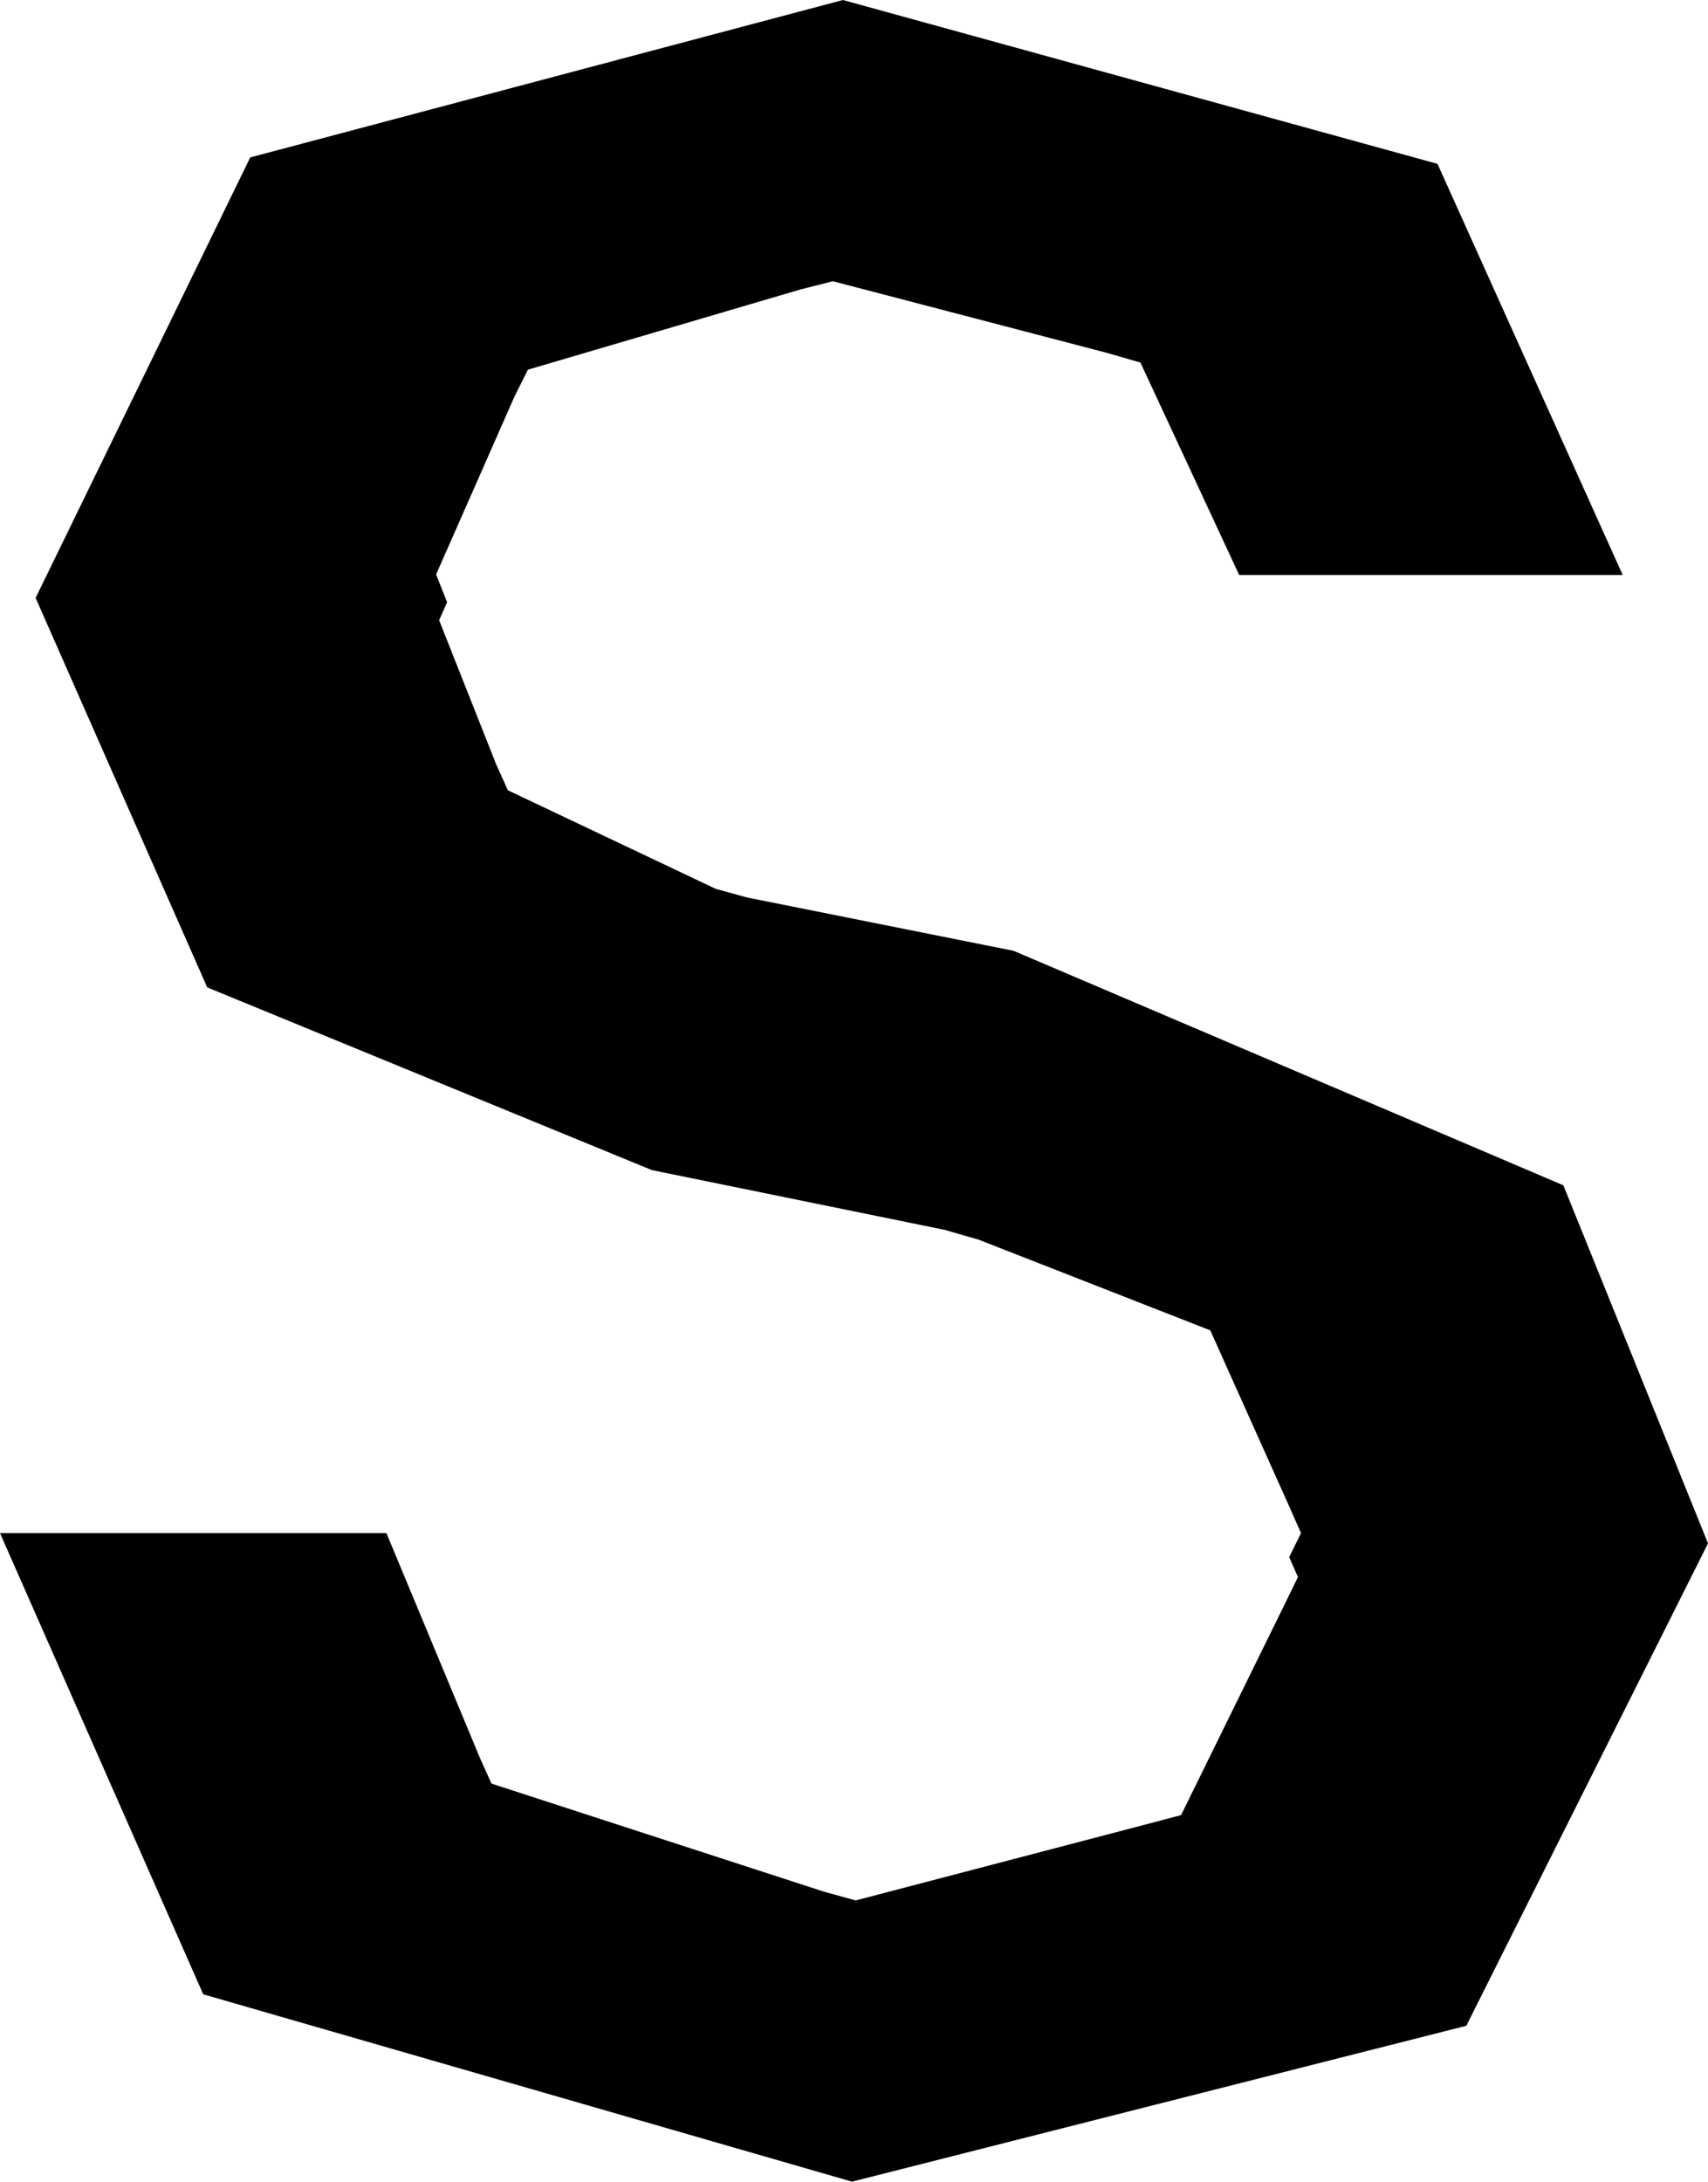 <svg xmlns="http://www.w3.org/2000/svg" viewBox="3.413 0.144 145.489 185.79">
  <polygon points="64.388,75.842 46.674,67.444 45.681,65.241 40.819,52.967 41.497,51.428 40.561,49.064 47.259,33.866 48.381,31.627 71.603,24.793 74.357,24.094 97.647,30.18 100.555,31.02 108.971,49.118 141.64,49.118 125.86,14.098 75.213,0.144 24.729,13.549 6.447,51.062 6.447,51.062 21.064,84.23 58.938,99.789 83.877,104.878 86.785,105.718 106.505,113.436 113.169,128.294 114.232,130.704 113.226,132.749 113.973,134.444 112.959,136.527 104.017,154.717 101.359,155.422 76.301,161.984 73.636,161.25 45.28,152.036 44.287,149.833 36.329,130.704 3.413,130.704 20.723,169.978 75.989,185.934 128.315,172.659 148.903,131.576 148.903,131.576 136.582,101.085 89.757,81.117 67.053,76.576" />
</svg>
